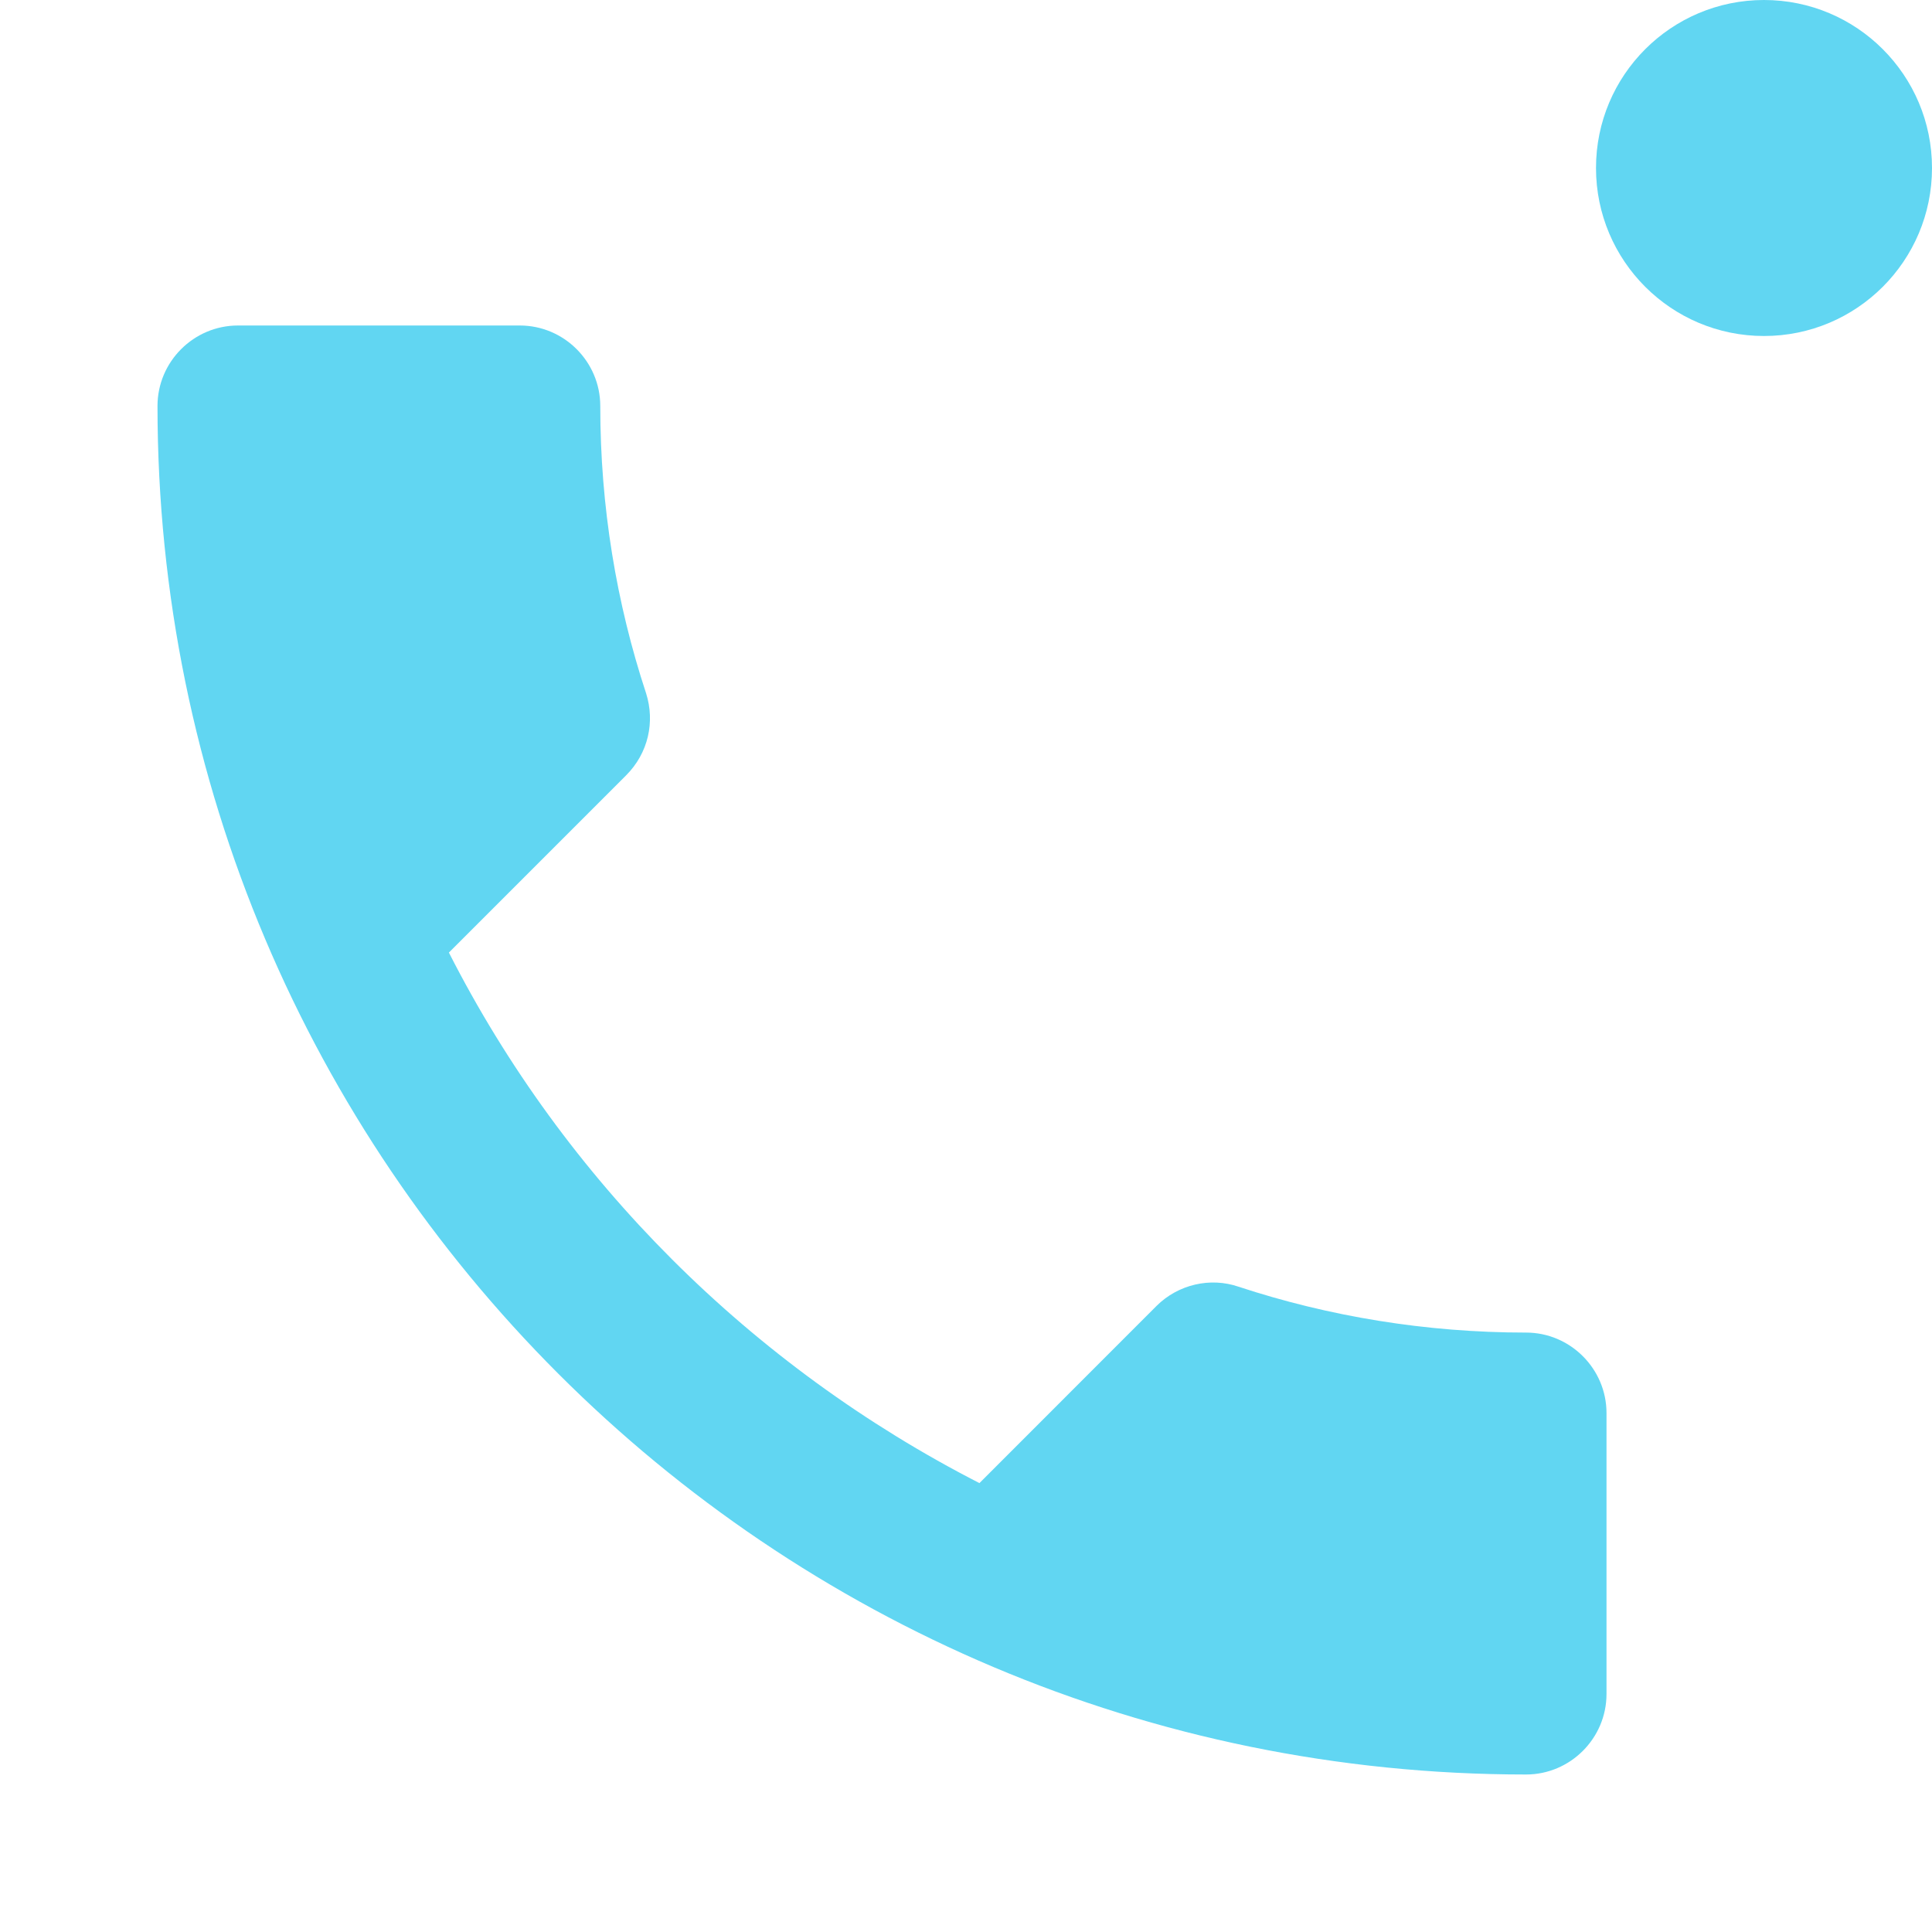<svg width="23" height="23" viewBox="0 0 23 23" fill="none" xmlns="http://www.w3.org/2000/svg">
<path d="M5.344 11.34C6.724 14.053 8.947 16.266 11.66 17.656L13.768 15.547C14.027 15.289 14.41 15.203 14.745 15.318C15.819 15.672 16.978 15.864 18.167 15.864C18.694 15.864 19.125 16.295 19.125 16.822V20.167C19.125 20.694 18.694 21.125 18.167 21.125C9.168 21.125 1.875 13.832 1.875 4.833C1.875 4.306 2.306 3.875 2.833 3.875H6.188C6.715 3.875 7.146 4.306 7.146 4.833C7.146 6.031 7.338 7.181 7.692 8.255C7.798 8.59 7.721 8.964 7.452 9.232L5.344 11.34Z" fill="#61D6F2"/>
<circle cx="21" cy="2" r="2" fill="#61D6F2"/>
</svg>
